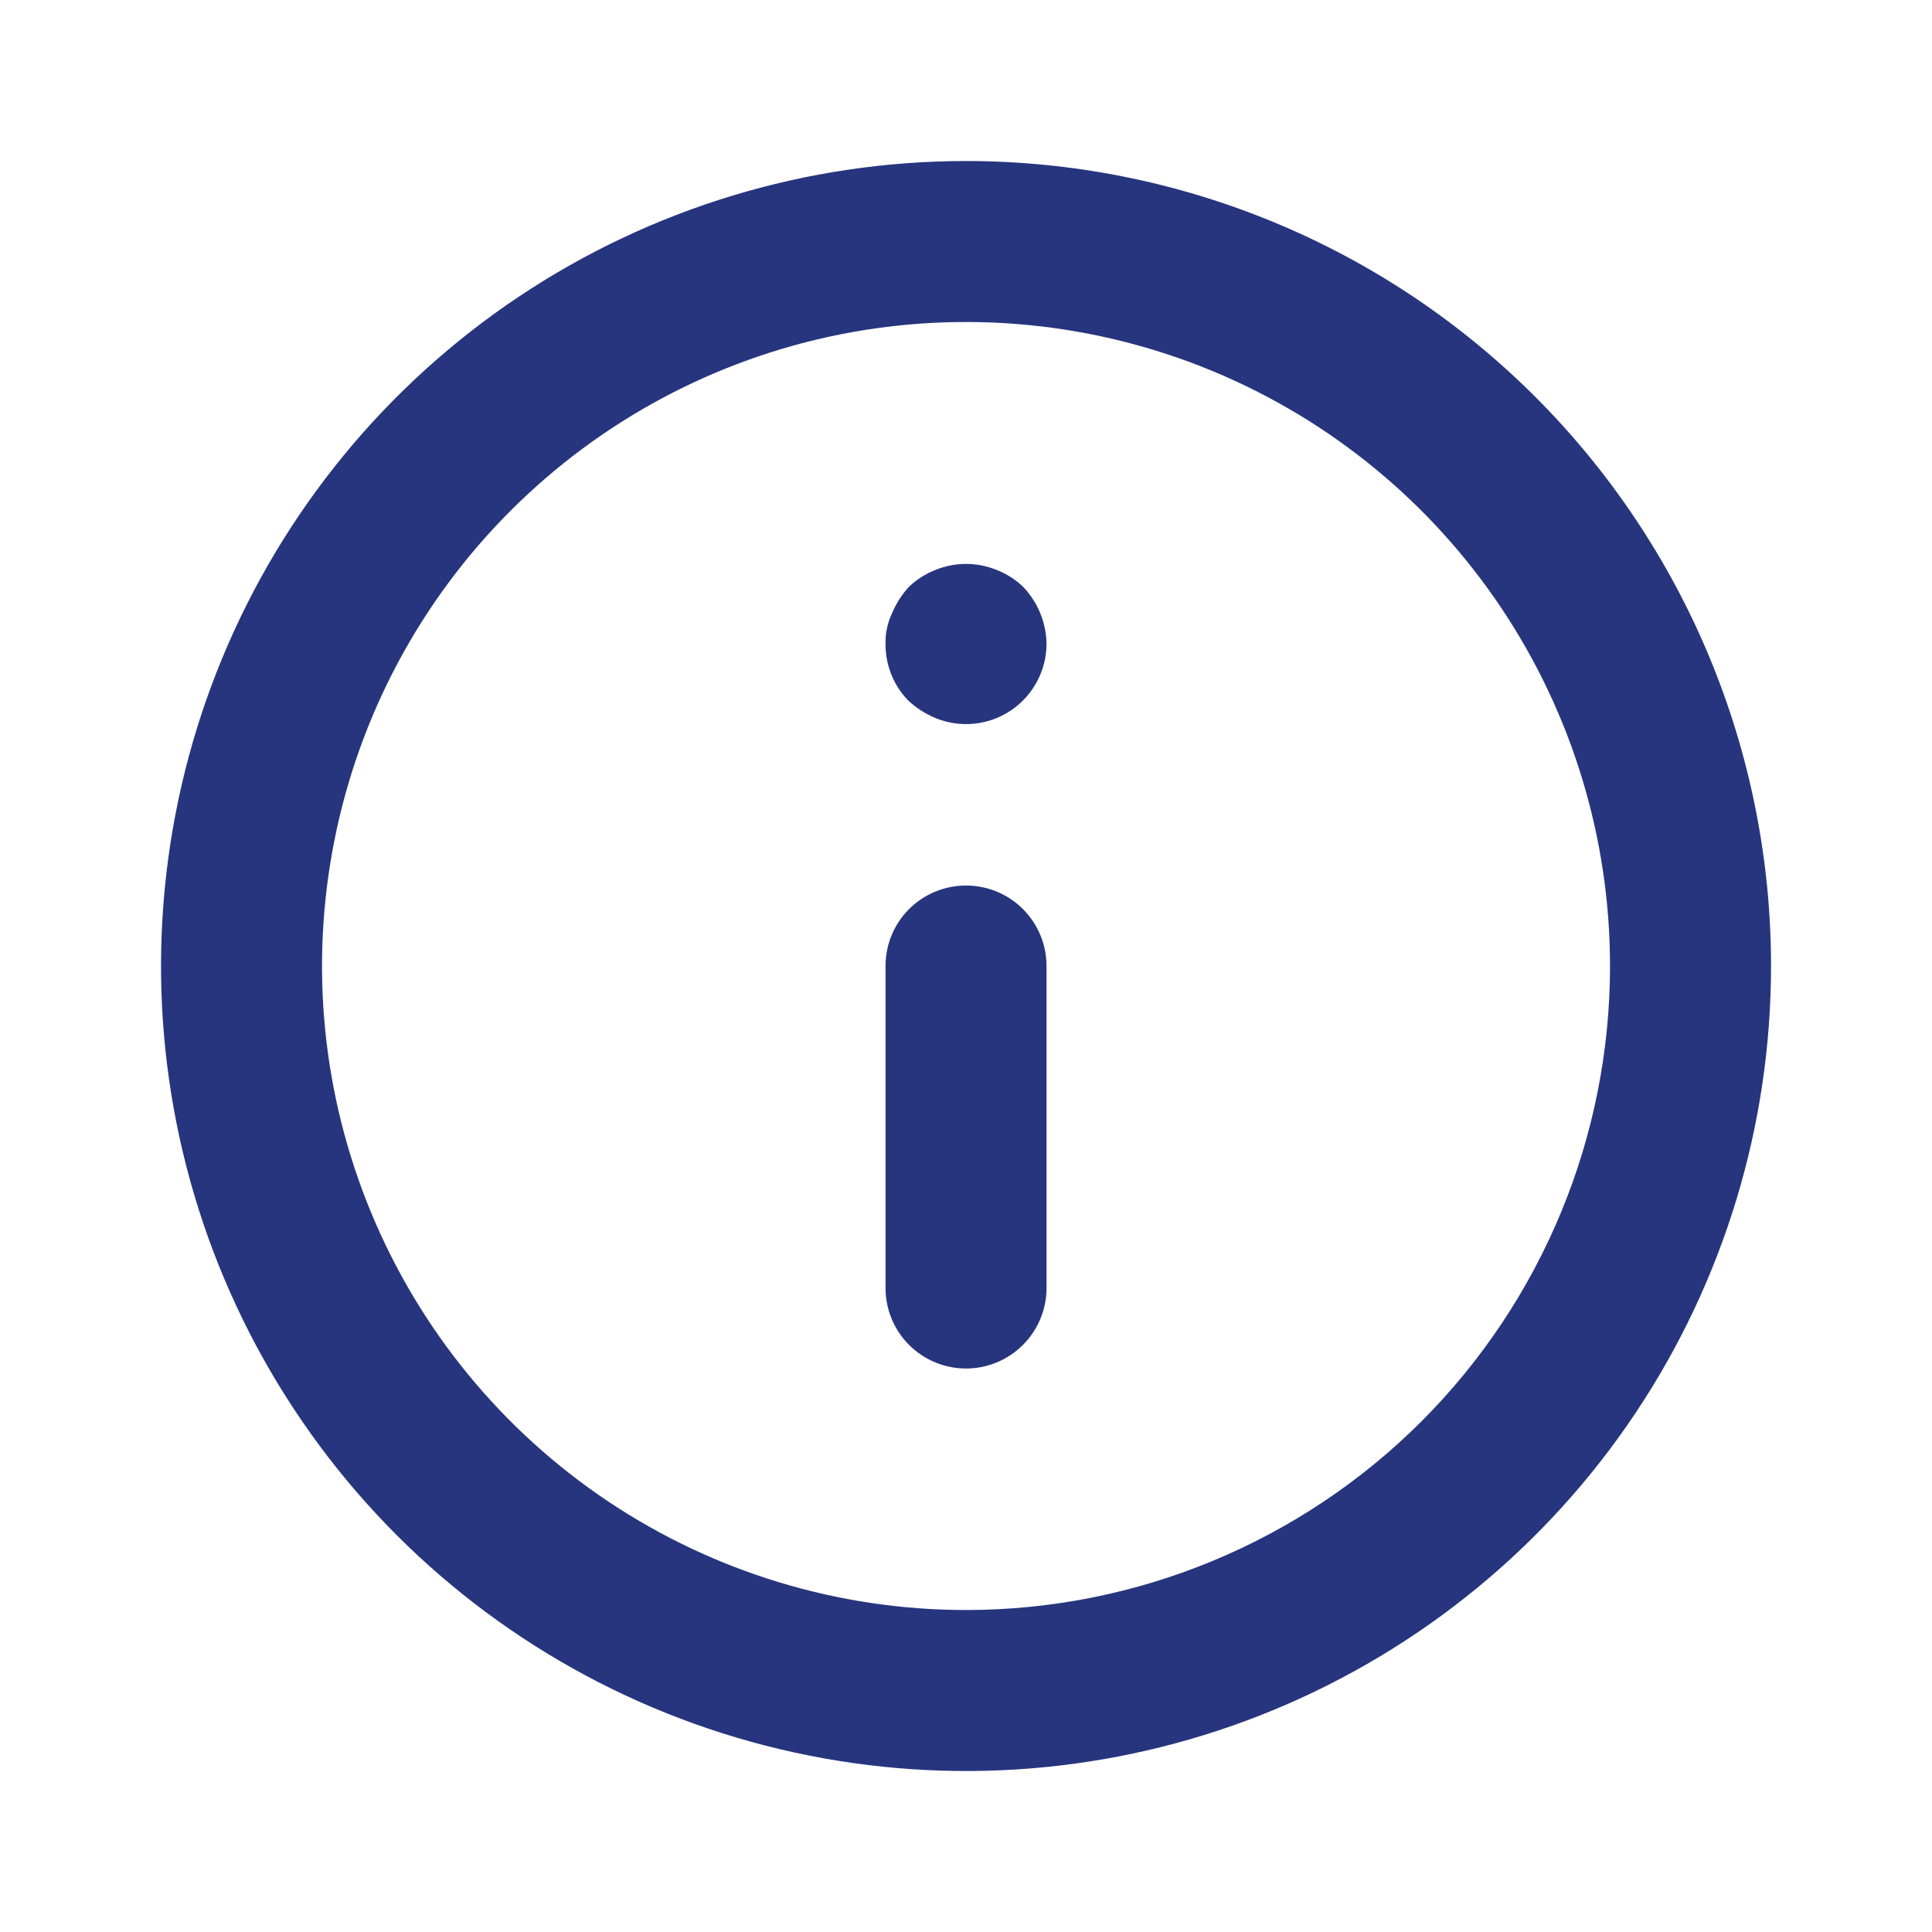 <svg width="32" height="32" viewBox="0 0 32 32" fill="none" xmlns="http://www.w3.org/2000/svg">
<path d="M16 14.667C15.647 14.667 15.308 14.807 15.057 15.057C14.807 15.307 14.667 15.646 14.667 16V21.333C14.667 21.687 14.807 22.026 15.057 22.276C15.308 22.526 15.647 22.667 16 22.667C16.354 22.667 16.693 22.526 16.943 22.276C17.193 22.026 17.334 21.687 17.334 21.333V16C17.334 15.646 17.193 15.307 16.943 15.057C16.693 14.807 16.354 14.667 16 14.667ZM16.507 9.44C16.182 9.307 15.818 9.307 15.494 9.44C15.33 9.504 15.181 9.599 15.054 9.72C14.936 9.85 14.841 9.998 14.774 10.16C14.699 10.318 14.662 10.492 14.667 10.667C14.666 10.842 14.7 11.016 14.766 11.179C14.832 11.341 14.93 11.489 15.054 11.613C15.183 11.731 15.332 11.826 15.494 11.893C15.696 11.976 15.915 12.008 16.132 11.987C16.35 11.965 16.558 11.891 16.74 11.77C16.922 11.648 17.071 11.485 17.174 11.292C17.278 11.1 17.333 10.885 17.334 10.667C17.329 10.314 17.191 9.976 16.947 9.72C16.82 9.599 16.671 9.504 16.507 9.44ZM16 2.667C13.363 2.667 10.785 3.449 8.593 4.914C6.4 6.379 4.691 8.461 3.682 10.898C2.673 13.334 2.409 16.015 2.923 18.601C3.438 21.188 4.708 23.564 6.572 25.428C8.437 27.293 10.813 28.563 13.399 29.077C15.986 29.592 18.666 29.328 21.103 28.319C23.539 27.309 25.622 25.6 27.087 23.408C28.552 21.215 29.334 18.637 29.334 16C29.334 14.249 28.989 12.515 28.319 10.898C27.649 9.28 26.666 7.81 25.428 6.572C24.19 5.334 22.721 4.352 21.103 3.682C19.485 3.012 17.751 2.667 16 2.667V2.667ZM16 26.667C13.891 26.667 11.828 26.041 10.074 24.869C8.32 23.697 6.953 22.031 6.146 20.082C5.338 18.133 5.127 15.988 5.539 13.919C5.95 11.85 6.966 9.949 8.458 8.458C9.95 6.966 11.85 5.95 13.919 5.538C15.989 5.127 18.133 5.338 20.082 6.145C22.031 6.953 23.697 8.32 24.869 10.074C26.041 11.828 26.667 13.89 26.667 16C26.667 18.829 25.543 21.542 23.543 23.543C21.542 25.543 18.829 26.667 16 26.667V26.667Z" fill="#27357E"/>
</svg>
